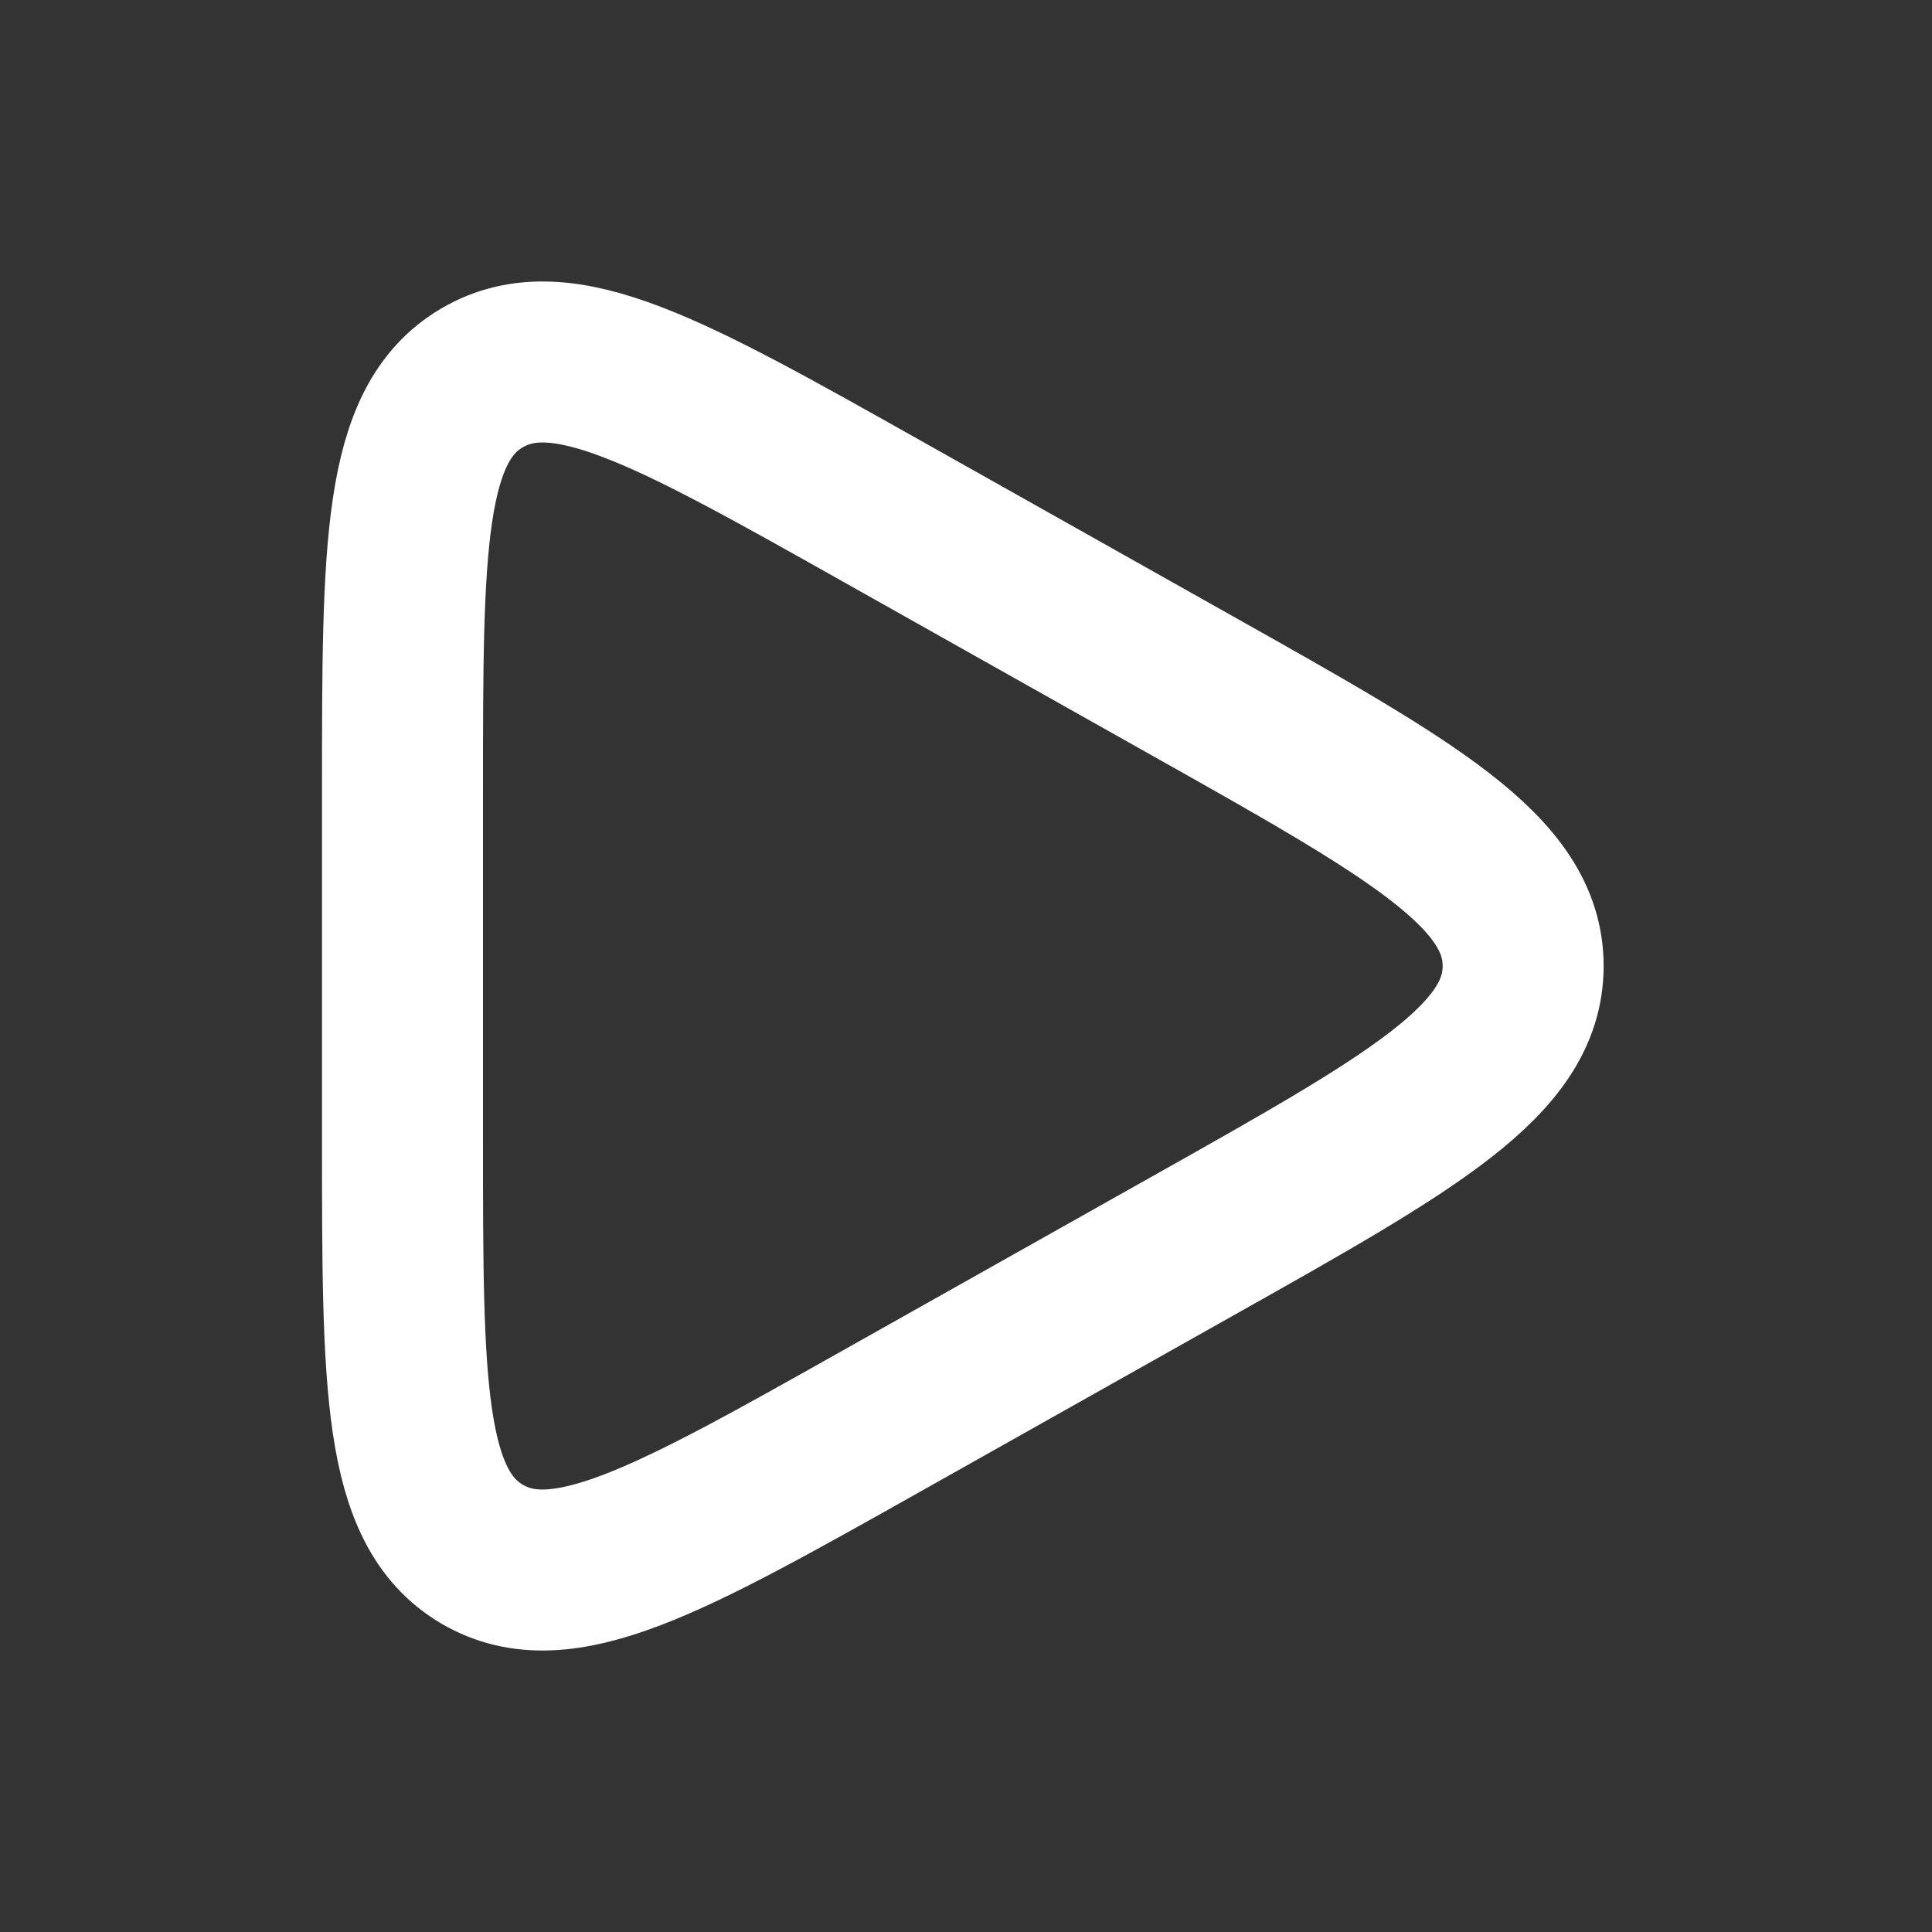 <svg width="24" height="24" viewBox="0 0 24 24" fill="none" xmlns="http://www.w3.org/2000/svg">
<rect x="0" y="0" width="24" height="24" fill="#333333" stroke="none"/>
<path d="M14.802 8.514L10.961 6.353C8.307 4.86 6.981 4.114 5.99 4.693C5 5.272 5 6.795 5 9.839V14.161C5 17.205 5 18.727 5.99 19.307C6.981 19.886 8.307 19.14 10.961 17.647L14.802 15.486C17.548 13.942 18.921 13.17 18.921 12C18.921 10.83 17.548 10.058 14.802 8.514Z" stroke="white" stroke-width="2"/>
</svg>

